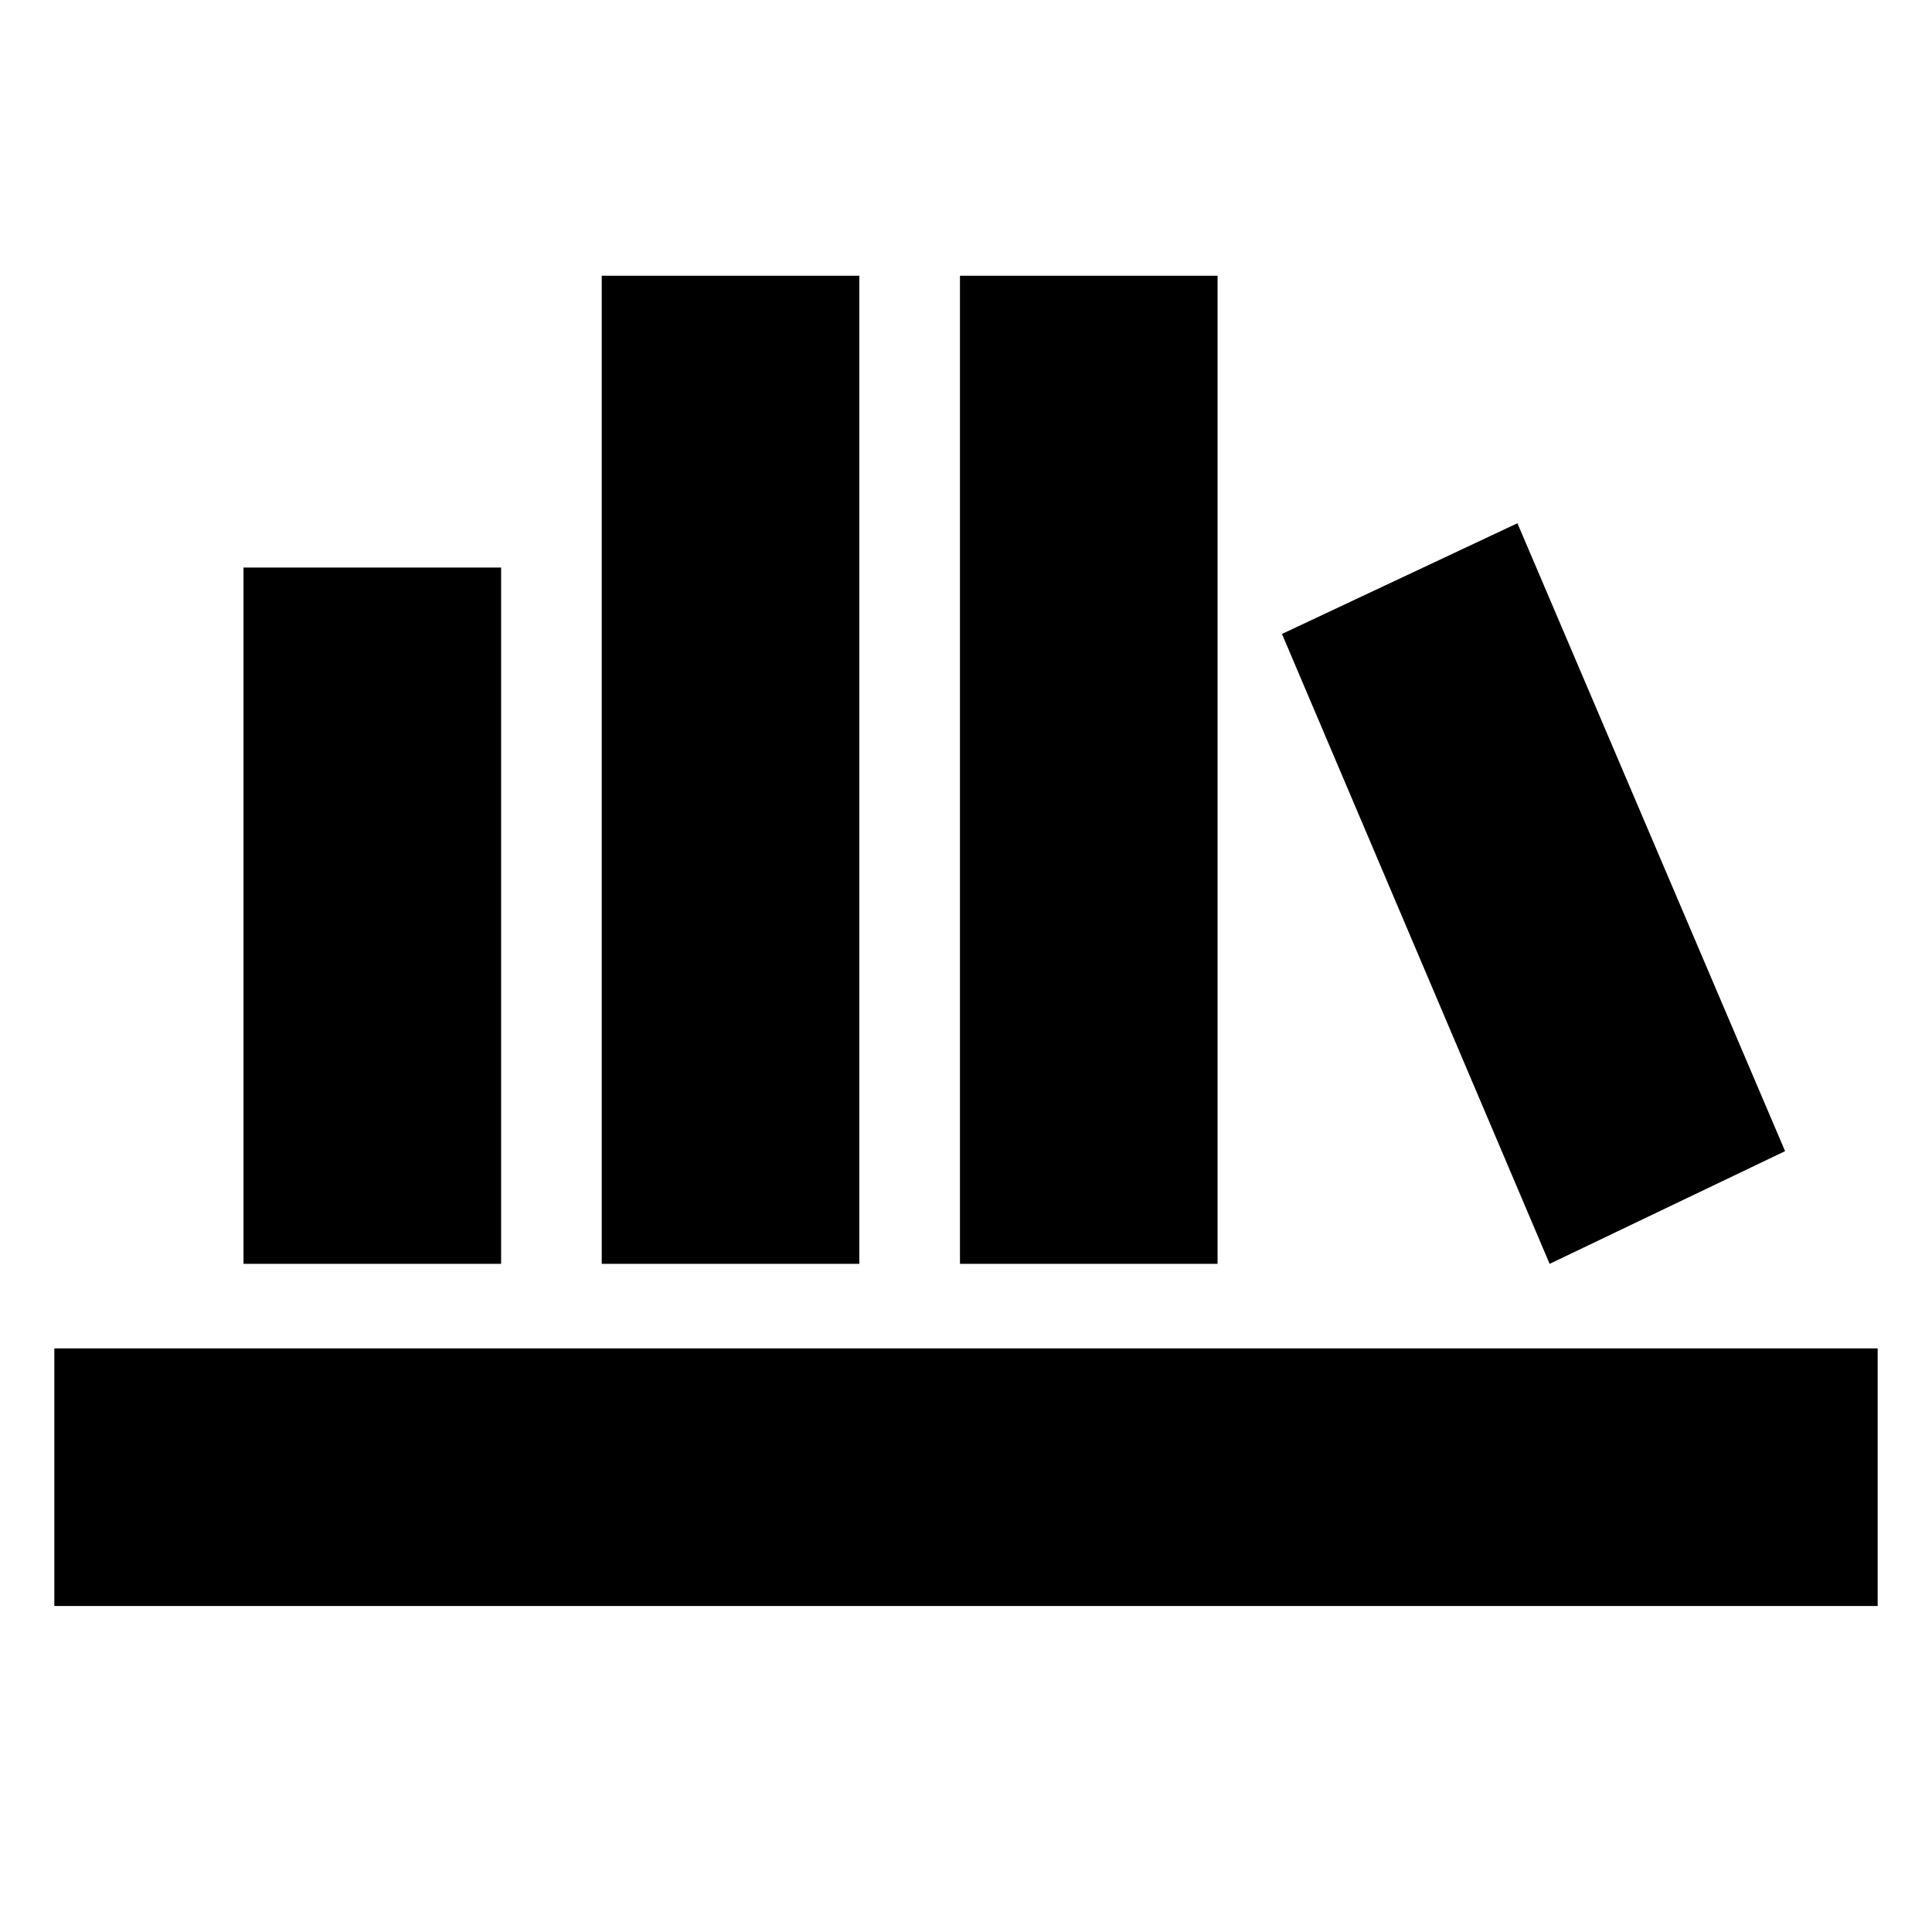<svg xmlns="http://www.w3.org/2000/svg" height="20" viewBox="0 -960 960 960" width="20"><path d="M27-162v-128h906v128H27Zm94-170v-346h128v346H121Zm178 0v-491h128v491H299Zm178 0v-491h128v491H477Zm293 0L637-645l117-55 133 312-117 56Z"/></svg>